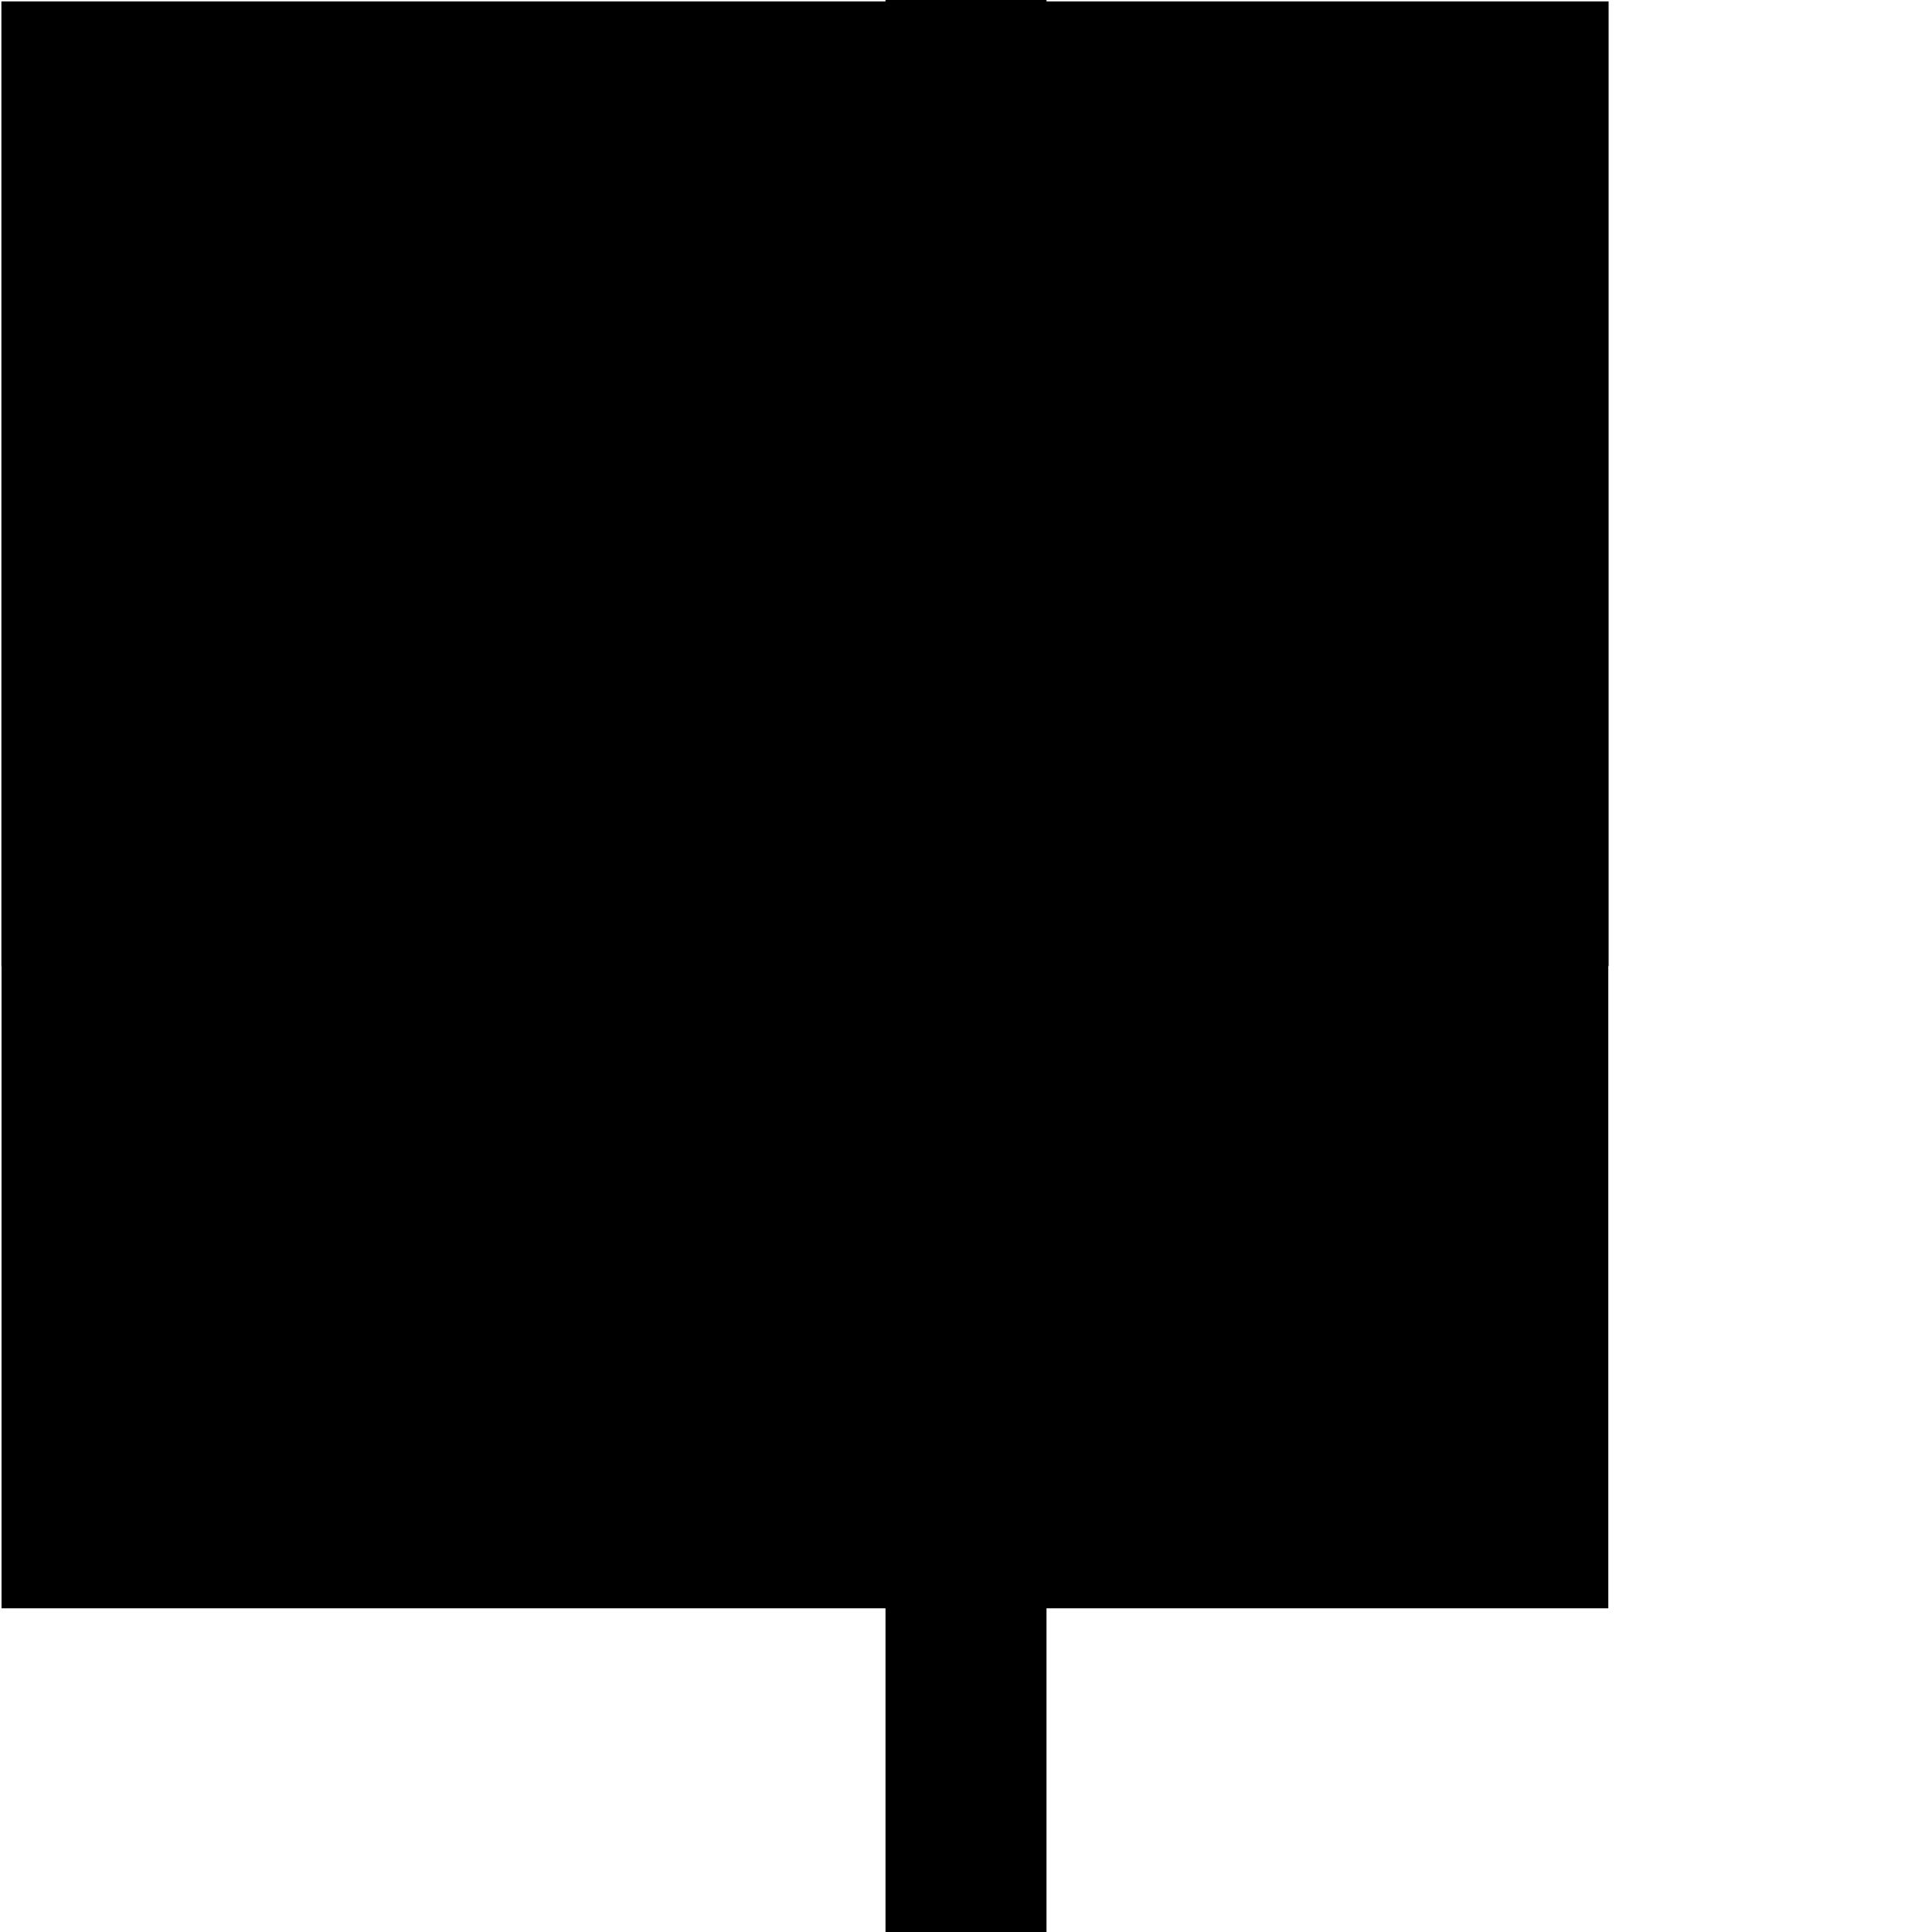 <?xml version="1.0" encoding="UTF-8" standalone="no"?>
<!-- Created with Inkscape (http://www.inkscape.org/) -->

<svg
   xmlns:dc="http://purl.org/dc/elements/1.1/"
   xmlns:cc="http://creativecommons.org/ns#"
   xmlns:rdf="http://www.w3.org/1999/02/22-rdf-syntax-ns#"
   xmlns:svg="http://www.w3.org/2000/svg"
   xmlns="http://www.w3.org/2000/svg"
   xmlns:sodipodi="http://sodipodi.sourceforge.net/DTD/sodipodi-0.dtd"
   xmlns:inkscape="http://www.inkscape.org/namespaces/inkscape"
   width="600"
   height="600"
   id="svg2"
   version="1.1"
   inkscape:version="0.48.2 r9819"
   sodipodi:docname="librsvg-bug603550-mask_test.svg">
  <sodipodi:namedview
     pagecolor="#ffffff"
     bordercolor="#666666"
     borderopacity="1"
     objecttolerance="10"
     gridtolerance="10"
     guidetolerance="10"
     inkscape:pageopacity="0"
     inkscape:pageshadow="2"
     inkscape:window-width="640"
     inkscape:window-height="480"
     id="namedview94"
     showgrid="false"
     fit-margin-top="0"
     fit-margin-left="0"
     fit-margin-right="0"
     fit-margin-bottom="0"
     inkscape:zoom="0.22425739"
     inkscape:cx="372.04724"
     inkscape:cy="73.818909"
     inkscape:window-x="0"
     inkscape:window-y="27"
     inkscape:window-maximized="0"
     inkscape:current-layer="svg2" />
  <defs
     id="defs34">
    <mask
       maskUnits="userSpaceOnUse"
       id="masky"
       x="0"
       y="0"
       width="500"
       height="500">
      <g
         id="g6">
        <rect
           style="fill:#ffffff;stroke:none"
           id="rect128"
           width="500"
           height="500"
           x="0"
           y="0" />
      </g>
    </mask>
  </defs>
  <g
     mask="url(#masky)"
     id="g9">
    <g
       mask="url(#masky)"
       id="g11">
      <g
         mask="url(#masky)"
         id="g13">
        <g
           mask="url(#masky)"
           id="g15">
          <g
             mask="url(#masky)"
             id="g17">
            <g
               mask="url(#masky)"
               id="g19">
              <g
                 mask="url(#masky)"
                 id="g21">
                <g
                   mask="url(#masky)"
                   id="g23">
                  <g
                     mask="url(#masky)"
                     id="g25">
                    <g
                       mask="url(#masky)"
                       id="g27">
                      <rect
                         style="fill:#000000;fill-opacity:1;stroke:none"
                         id="rect42"
                         width="600"
                         height="300"
                         x="0"
                         y="0" />
                    </g>
                  </g>
                </g>
              </g>
            </g>
          </g>
        </g>
      </g>
    </g>
  </g>
  <g
     mask="url(#masky)"
     id="g30">
    <g
       mask="url(#masky)"
       id="g32">
      <g
         mask="url(#masky)"
         id="g34">
        <g
           mask="url(#masky)"
           id="g36">
          <g
             mask="url(#masky)"
             id="g38">
            <g
               mask="url(#masky)"
               id="g40">
              <g
                 mask="url(#masky)"
                 id="g42">
                <g
                   mask="url(#masky)"
                   id="g44">
                  <g
                     mask="url(#masky)"
                     id="g46">
                    <g
                       mask="url(#masky)"
                       id="g48">
                      <g
                         mask="url(#masky)"
                         id="g50">
                        <g
                           mask="url(#masky)"
                           id="g52">
                          <g
                             mask="url(#masky)"
                             id="g54">
                            <g
                               mask="url(#masky)"
                               id="g56">
                              <g
                                 mask="url(#masky)"
                                 id="g58">
                                <g
                                   mask="url(#masky)"
                                   id="g60">
                                <g
                                   mask="url(#masky)"
                                   id="g62">
                                <g
                                   mask="url(#masky)"
                                   id="g64">
                                <g
                                   mask="url(#masky)"
                                   id="g66">
                                <g
                                   mask="url(#masky)"
                                   id="g68">
                                <g
                                   mask="url(#masky)"
                                   id="g70">
                                <g
                                   mask="url(#masky)"
                                   id="g72">
                                <g
                                   mask="url(#masky)"
                                   id="g74">
                                <g
                                   mask="url(#masky)"
                                   id="g76">
                                <g
                                   mask="url(#masky)"
                                   id="g78">
                                <g
                                   mask="url(#masky)"
                                   id="g80">
                                <g
                                   mask="url(#masky)"
                                   id="g82">
                                <g
                                   mask="url(#masky)"
                                   id="g84">
                                <g
                                   mask="url(#masky)"
                                   id="g86">
                                <g
                                   mask="url(#masky)"
                                   id="g88">
                                <rect
                                   style="fill:#000000;fill-opacity:1;stroke:none"
                                   id="rect90"
                                   width="600"
                                   height="300"
                                   x="0"
                                   y="300" />
                                </g>
                                </g>
                                </g>
                                </g>
                                </g>
                                </g>
                                </g>
                                </g>
                                </g>
                                </g>
                                </g>
                                </g>
                                </g>
                                </g>
                                </g>
                              </g>
                            </g>
                          </g>
                        </g>
                      </g>
                    </g>
                  </g>
                </g>
              </g>
            </g>
          </g>
        </g>
      </g>
    </g>
  </g>
  <rect
     style="fill:#000000;fill-opacity:1;stroke:none"
     id="rect92"
     width="50"
     height="600"
     x="275"
     y="0" />
</svg>
